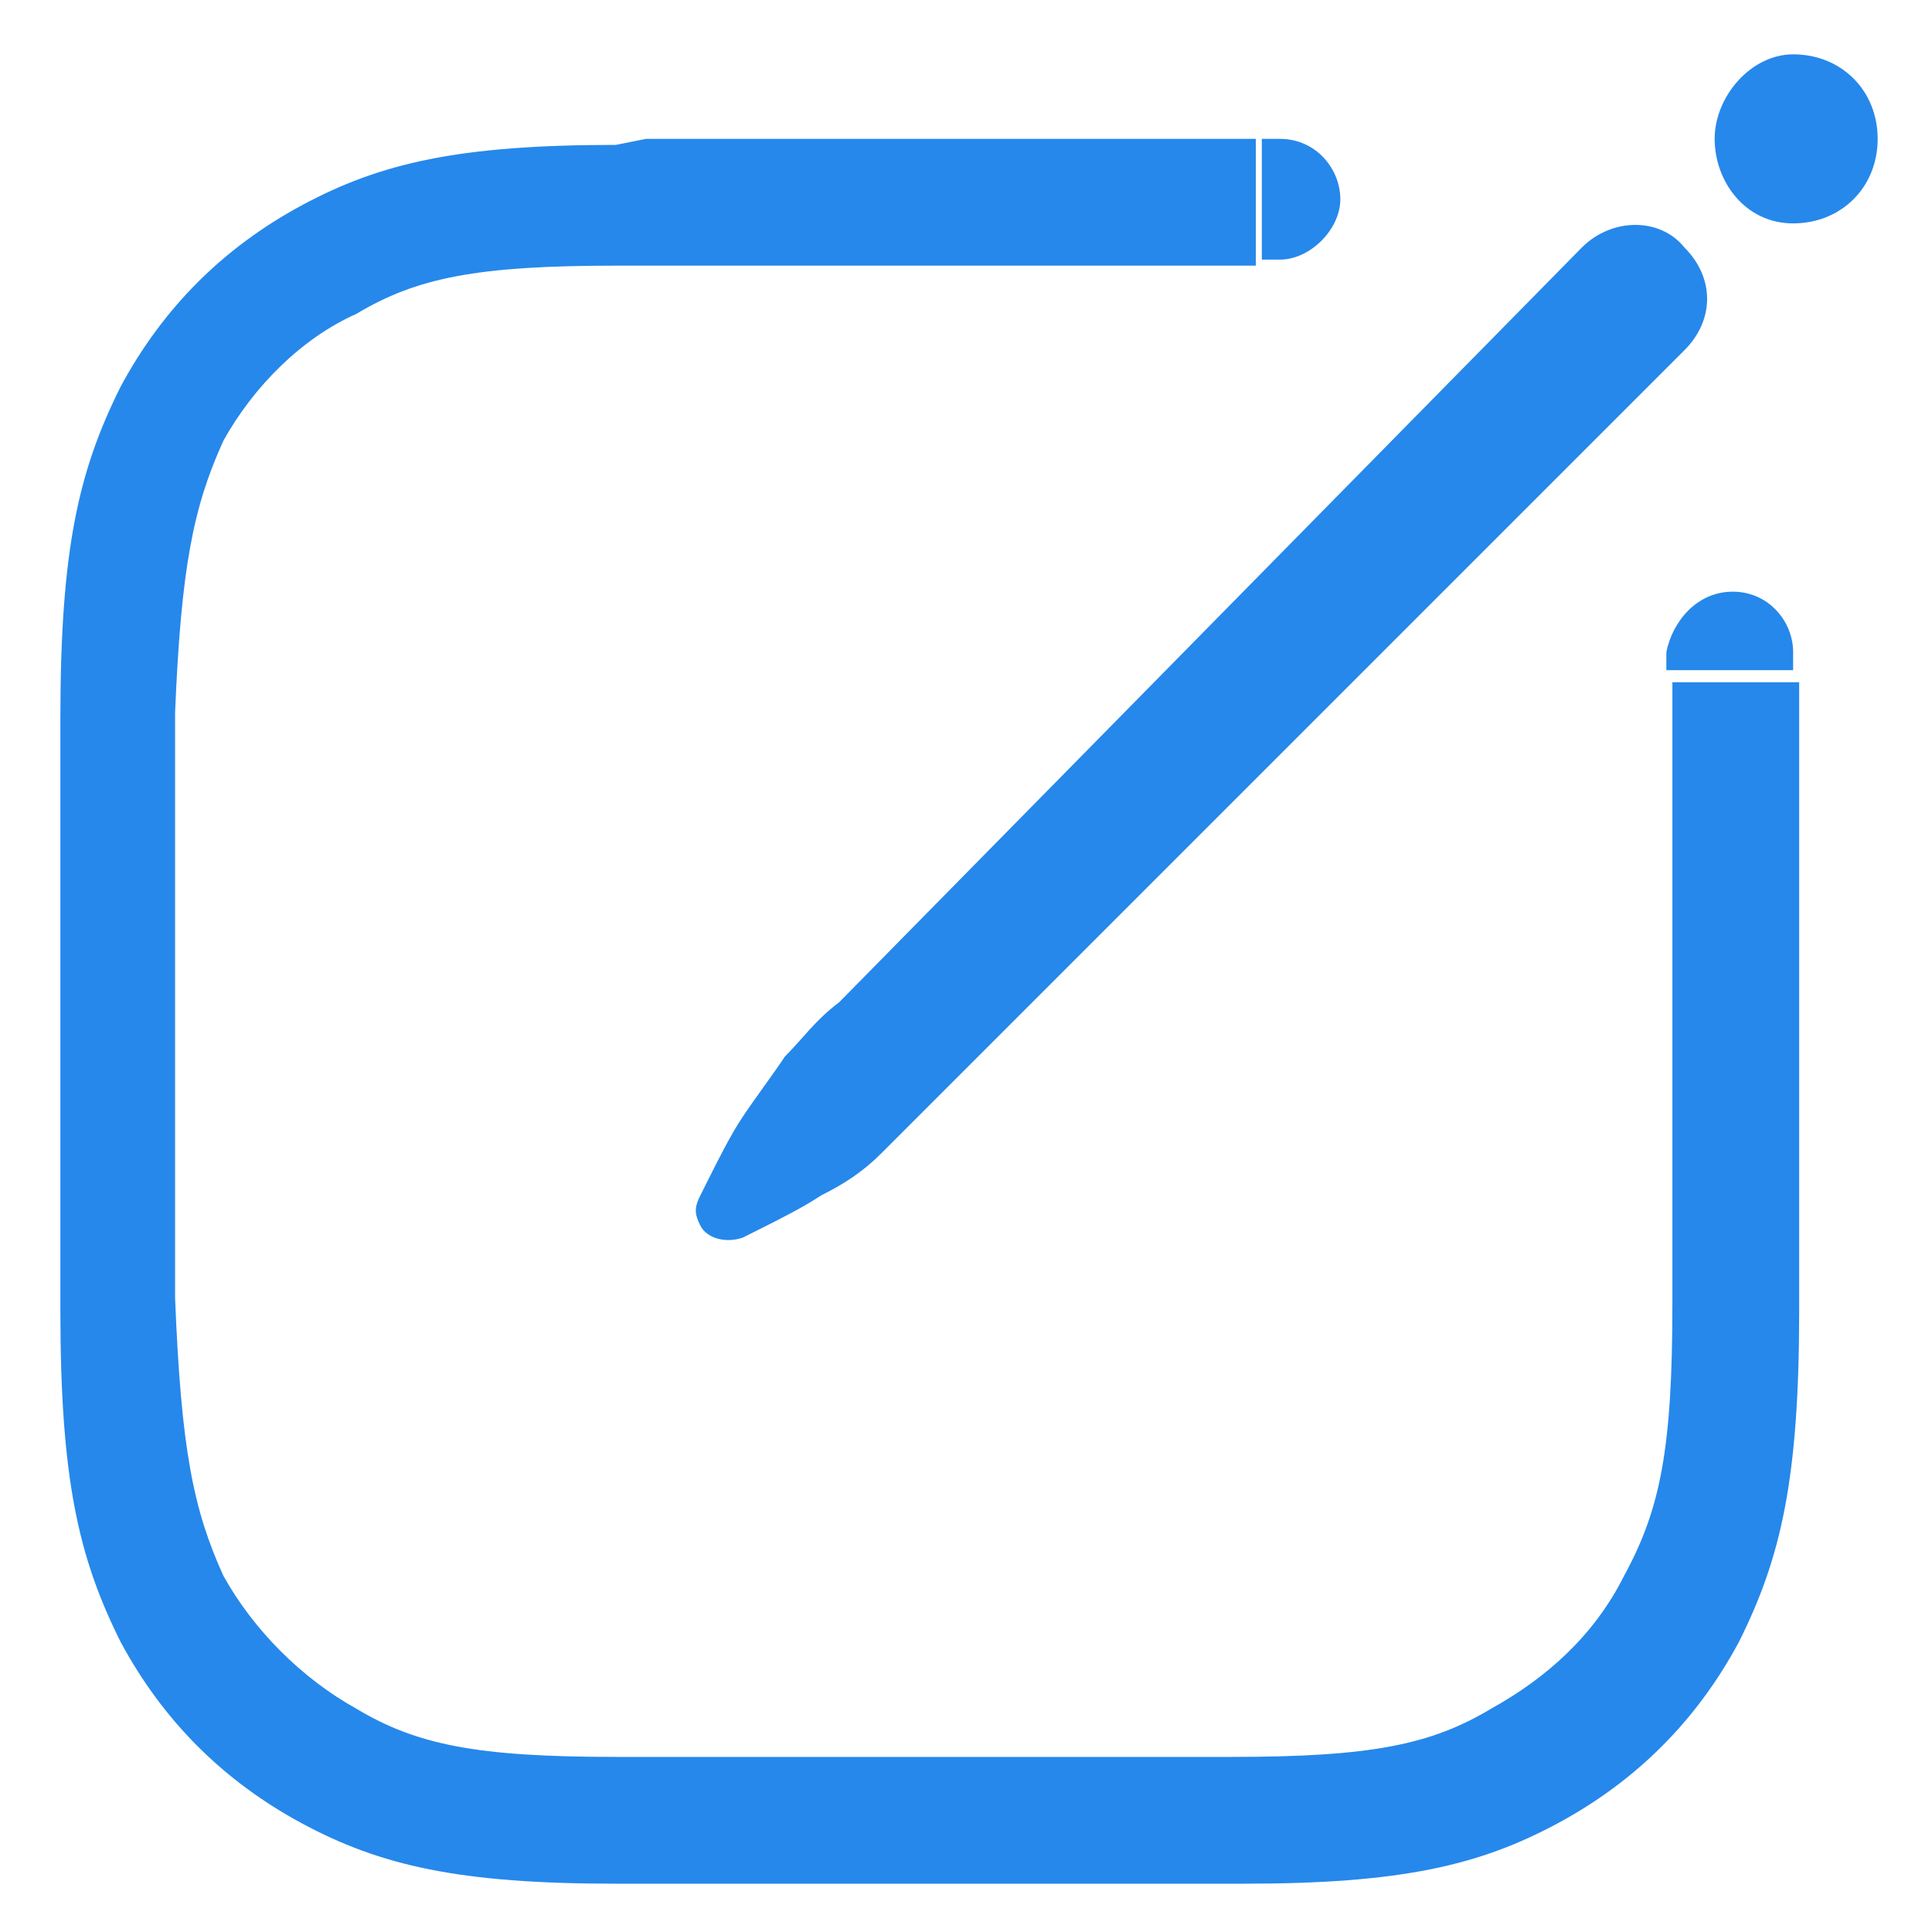 <svg width="32" height="32" viewBox="0 0 32 32" fill="none" xmlns="http://www.w3.org/2000/svg">
<path d="M10.7 2.3H20.2C20.4 2.3 20.6 2.3 20.8 2.3V4.4C20.5 4.4 20.2 4.4 19.9 4.4H10.7H10.2C7.9 4.4 6.9 4.6 5.9 5.2C5 5.6 4.2 6.4 3.7 7.3C3.2 8.4 3 9.4 2.9 11.8V21.5C3 24 3.2 25 3.7 26.1C4.2 27 5 27.8 5.9 28.3C6.9 28.9 7.9 29.1 10.2 29.1H10.7H19.9H20.4C22.7 29.1 23.7 28.9 24.7 28.3C25.6 27.8 26.4 27.1 26.9 26.1C27.5 25 27.7 24 27.7 21.6V11.9C27.7 11.7 27.7 11.5 27.7 11.3H29.8C29.8 11.5 29.8 11.7 29.8 11.9V21.7C29.8 24.5 29.5 25.8 28.8 27.2C28.1 28.5 27.1 29.5 25.8 30.2C24.5 30.9 23.2 31.2 20.6 31.2H20H10.8H10.2C7.6 31.2 6.3 30.9 5 30.2C3.7 29.5 2.7 28.5 2 27.2C1.3 25.8 1 24.5 1 21.7V11.9C1 9.1 1.3 7.8 2 6.4C2.7 5.1 3.7 4.1 5 3.4C6.3 2.7 7.6 2.4 10.2 2.4L10.7 2.3ZM27.9 4.1C28.4 4.6 28.4 5.3 27.9 5.8L15.5 18.2C15.2 18.5 14.9 18.8 14.6 19.1C14.3 19.4 14 19.6 13.6 19.8C13.3 20 12.9 20.2 12.5 20.4L12.3 20.5C12 20.6 11.7 20.5 11.6 20.3C11.5 20.1 11.5 20 11.6 19.8L11.7 19.6C11.9 19.2 12.1 18.8 12.3 18.5C12.5 18.2 12.8 17.8 13 17.5C13.3 17.2 13.5 16.9 13.9 16.6L26.2 4.1C26.7 3.6 27.5 3.6 27.9 4.1ZM28.7 9.8C29.3 9.8 29.7 10.3 29.7 10.8V11.1H27.6V10.8C27.7 10.3 28.1 9.8 28.7 9.8ZM21.2 2.3C21.8 2.3 22.2 2.8 22.2 3.3C22.2 3.8 21.7 4.3 21.2 4.3H20.9V2.3H21.2ZM29.7 0.9C30.5 0.9 31.1 1.5 31.1 2.3C31.1 3.1 30.5 3.7 29.7 3.7C28.9 3.7 28.4 3 28.4 2.3C28.4 1.6 29 0.9 29.7 0.9Z" fill="#2688EB"/>
</svg>
